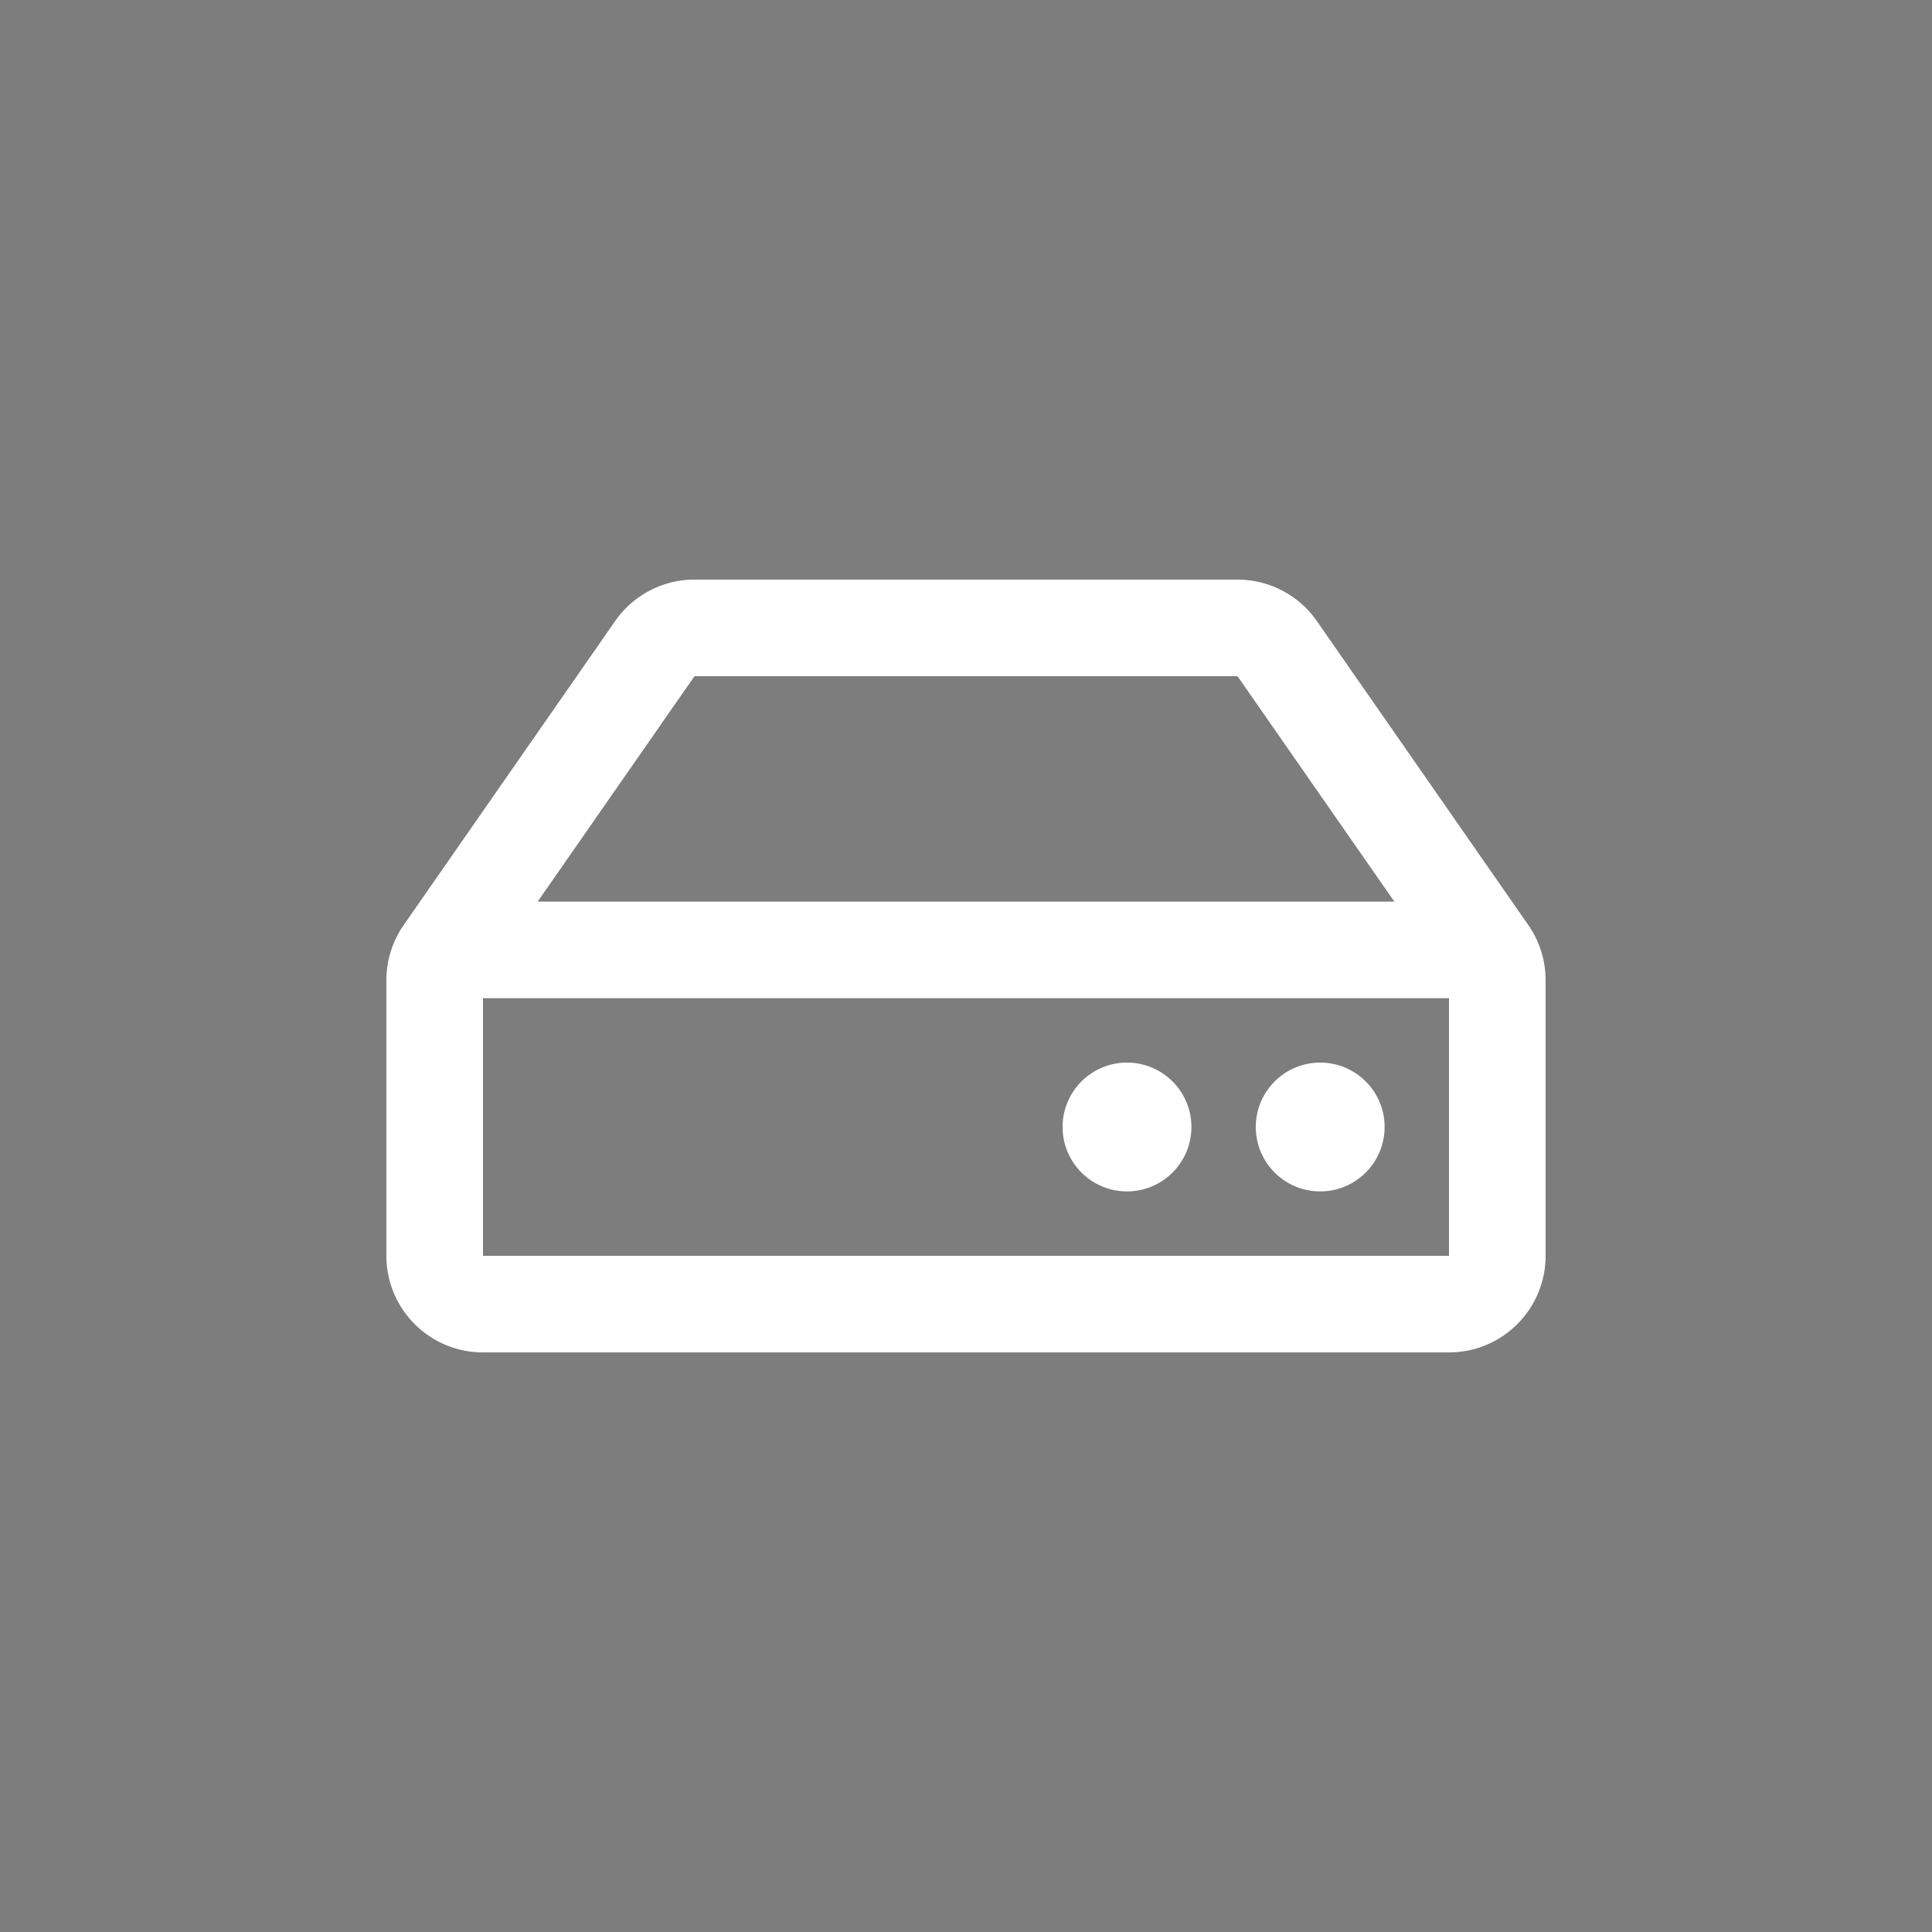 <?xml version="1.0" encoding="UTF-8" standalone="no"?>
<svg
   xmlns:dc="http://purl.org/dc/elements/1.1/"
   xmlns:cc="http://creativecommons.org/ns#"
   xmlns:rdf="http://www.w3.org/1999/02/22-rdf-syntax-ns#"
   xmlns:svg="http://www.w3.org/2000/svg"
   xmlns="http://www.w3.org/2000/svg"
   height="500"
   width="500"
   id="svg4"
   version="1.1"
   viewBox="0 0 500 500"
   role="img"
   class="svg-inline--fa fa-hdd fa-w-18"
   data-icon="hdd"
   data-prefix="far"
   focusable="false"
   aria-hidden="true">
  <rect x="0" y="0" width="500" height="500" fill="#333333" stroke="none"/>
  <defs
     id="defs8" />
  <rect
     y="0"
     x="0"
     height="500"
     width="500"
     id="rect817"
     style="opacity:0.97;fill:#808080;fill-opacity:1;stroke:none;stroke-width:8.673;stroke-linecap:round;stroke-miterlimit:3.7;stroke-dasharray:none;stroke-opacity:1" />
  <path
     style="fill:#ffffff;fill-opacity:1;stroke-width:0.521"
     id="path2"
     d="M 395.522,239.397 340.793,160.723 A 25,25 0 0 0 320.27,150 H 179.73 a 25,25 0 0 0 -20.523,10.723 L 104.478,239.397 A 25.001,25.001 0 0 0 100,253.674 V 325 c 0,13.807 11.193,25 25,25 h 250 c 13.807,0 25,-11.193 25,-25 v -71.326 c 0,-5.105 -1.562,-10.086 -4.478,-14.277 z M 179.73,175 H 320.27 L 360.85,233.333 H 139.15 Z M 375,325 H 125 v -66.667 h 250 z m -16.667,-33.333 c 0,9.205 -7.462,16.667 -16.667,16.667 C 332.462,308.333 325,300.871 325,291.667 325,282.462 332.462,275 341.667,275 c 9.205,0 16.667,7.462 16.667,16.667 z m -50,0 c 0,9.205 -7.462,16.667 -16.667,16.667 C 282.462,308.333 275,300.871 275,291.667 275,282.462 282.462,275 291.667,275 c 9.205,0 16.667,7.462 16.667,16.667 z" />
</svg>
